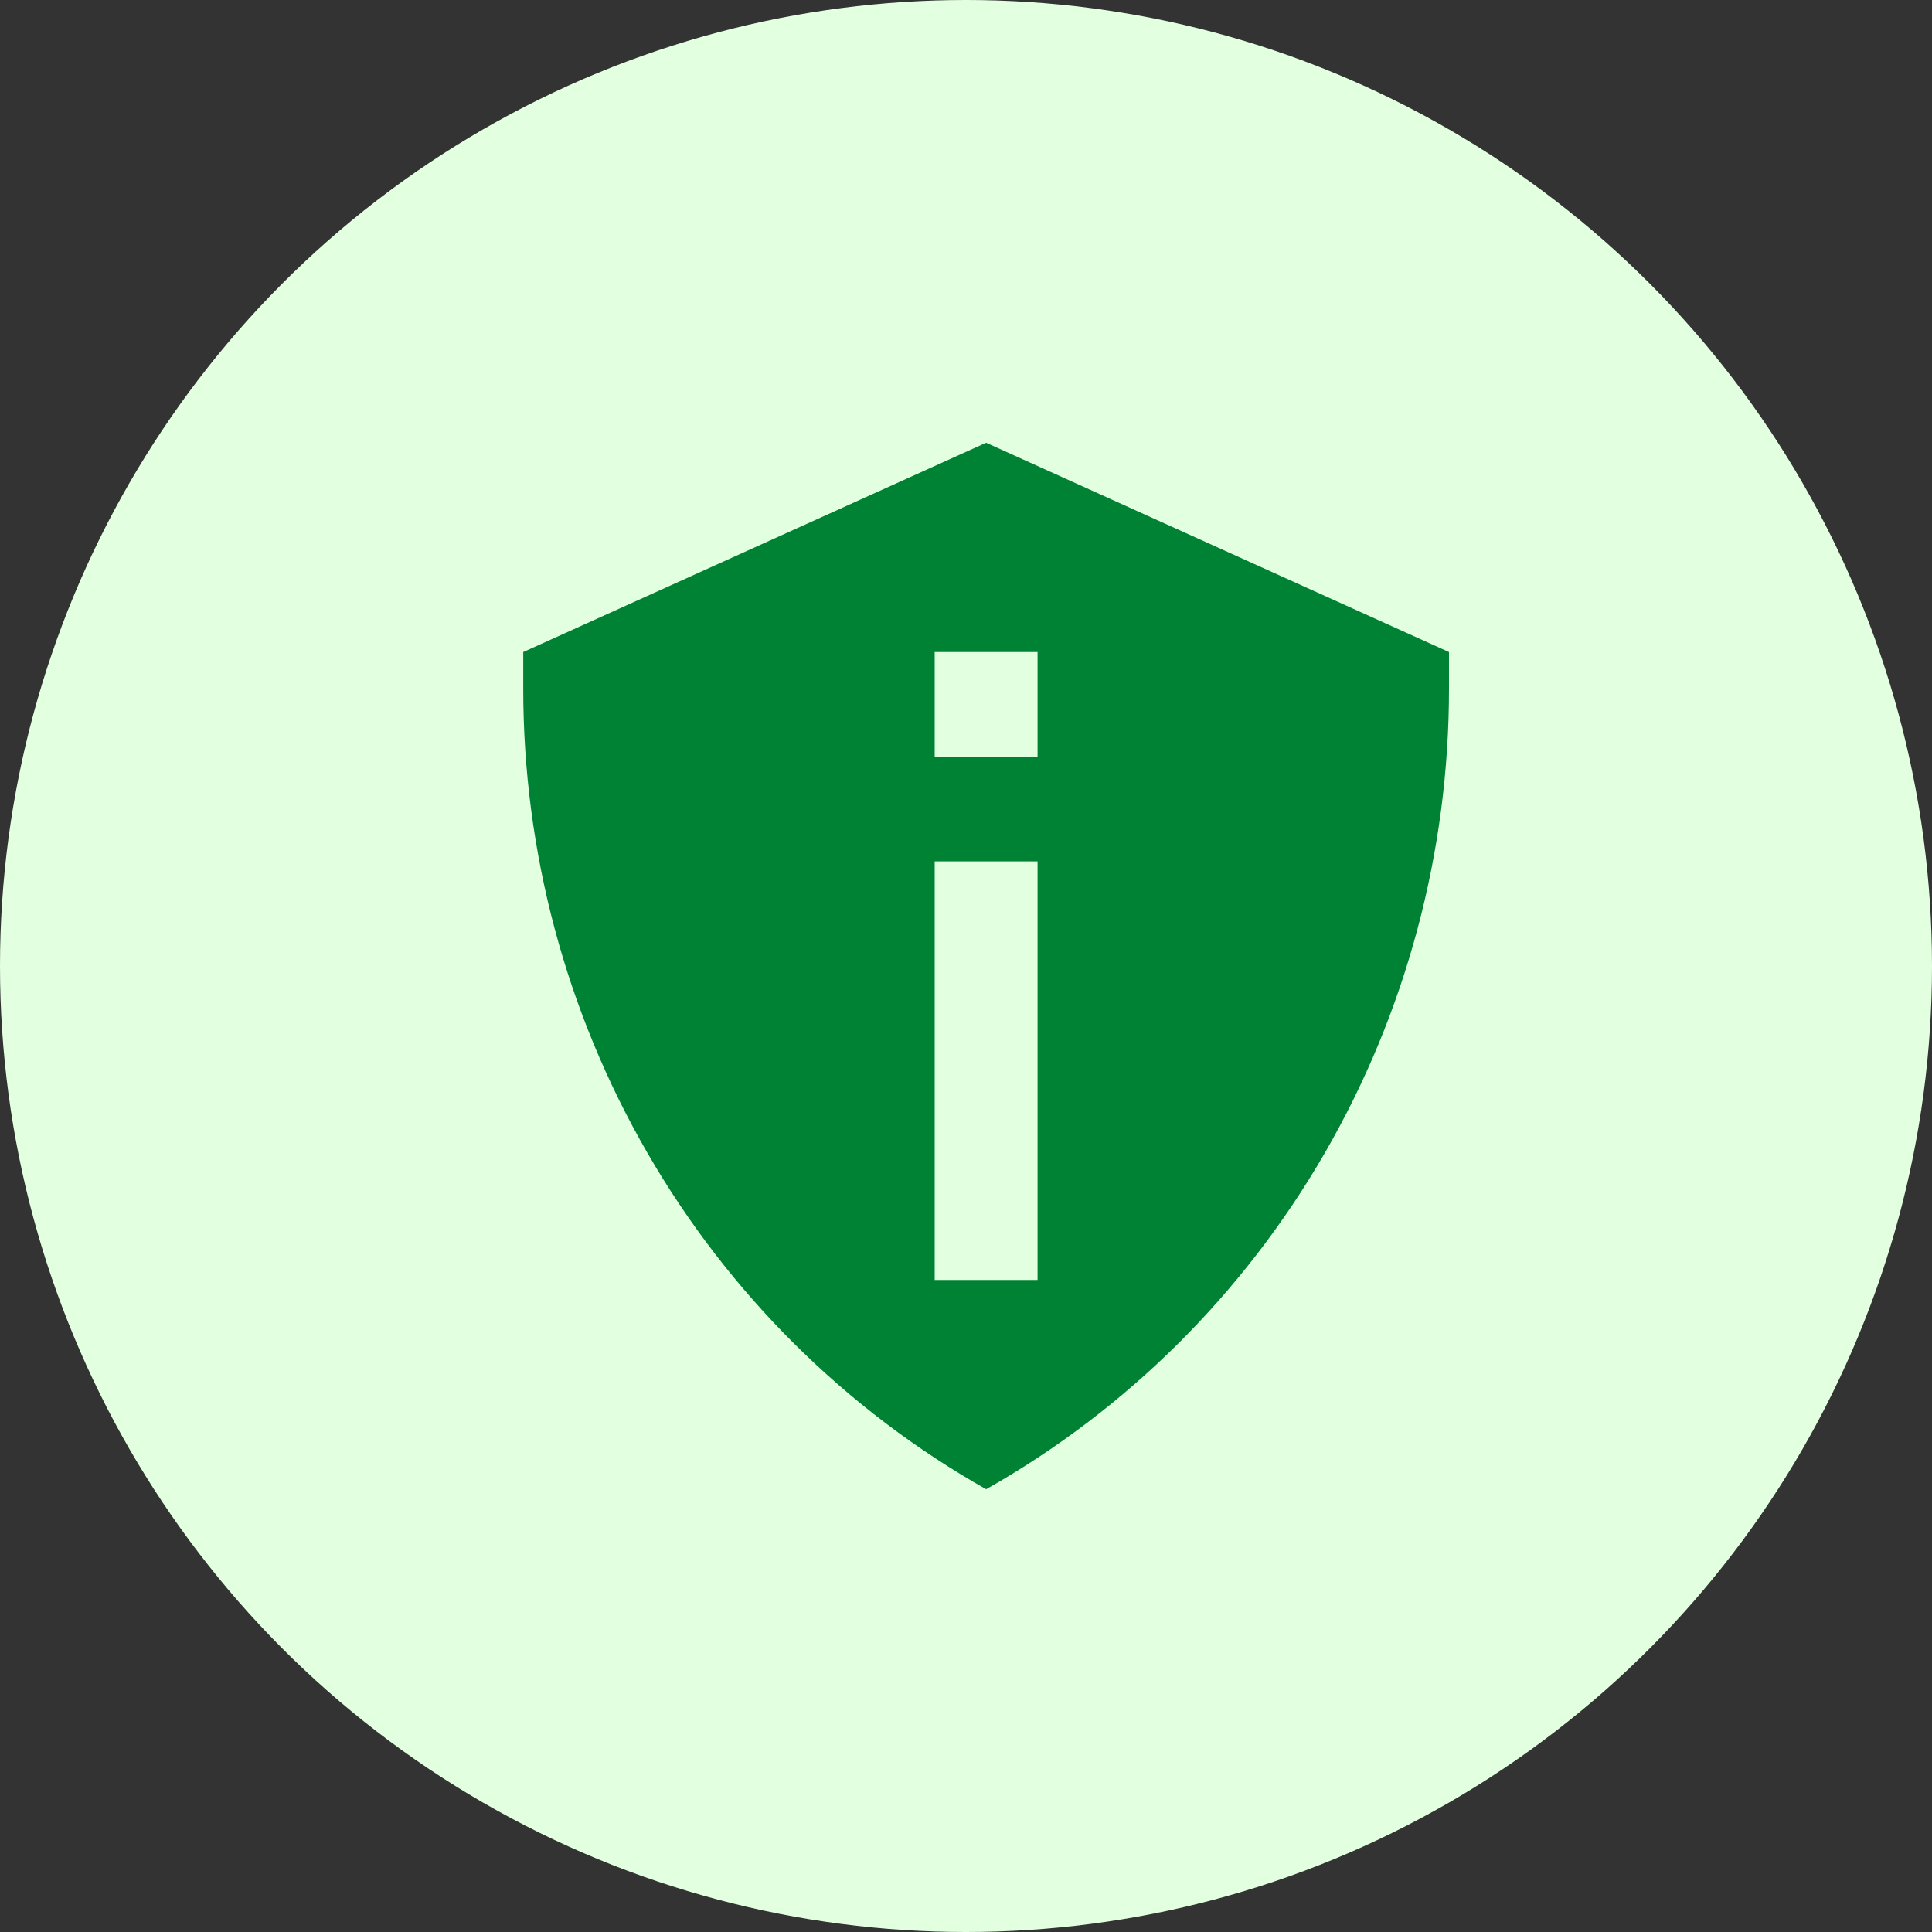 <svg width="48" height="48" viewBox="0 0 48 48" fill="none" xmlns="http://www.w3.org/2000/svg">
<rect x="0" y="0" width="48" height="48" fill="#333333" stroke="none"/>
<g id="Group 48095576">
<circle id="Ellipse 1" cx="24" cy="24" r="24" fill="#E2FFE0"/>
<path id="Vector" d="M24.5 37C27.986 35.029 30.891 32.146 32.913 28.648C34.935 25.151 36.001 21.168 36 17.11V16.2L24.5 11L13 16.2V17.11C12.999 21.168 14.065 25.151 16.087 28.648C18.109 32.146 21.014 35.029 24.5 37ZM23.222 16.2H25.778V18.8H23.222V16.2ZM23.222 21.4H25.778V31.8H23.222V21.4Z" fill="#008234"/>
</g>
</svg>
